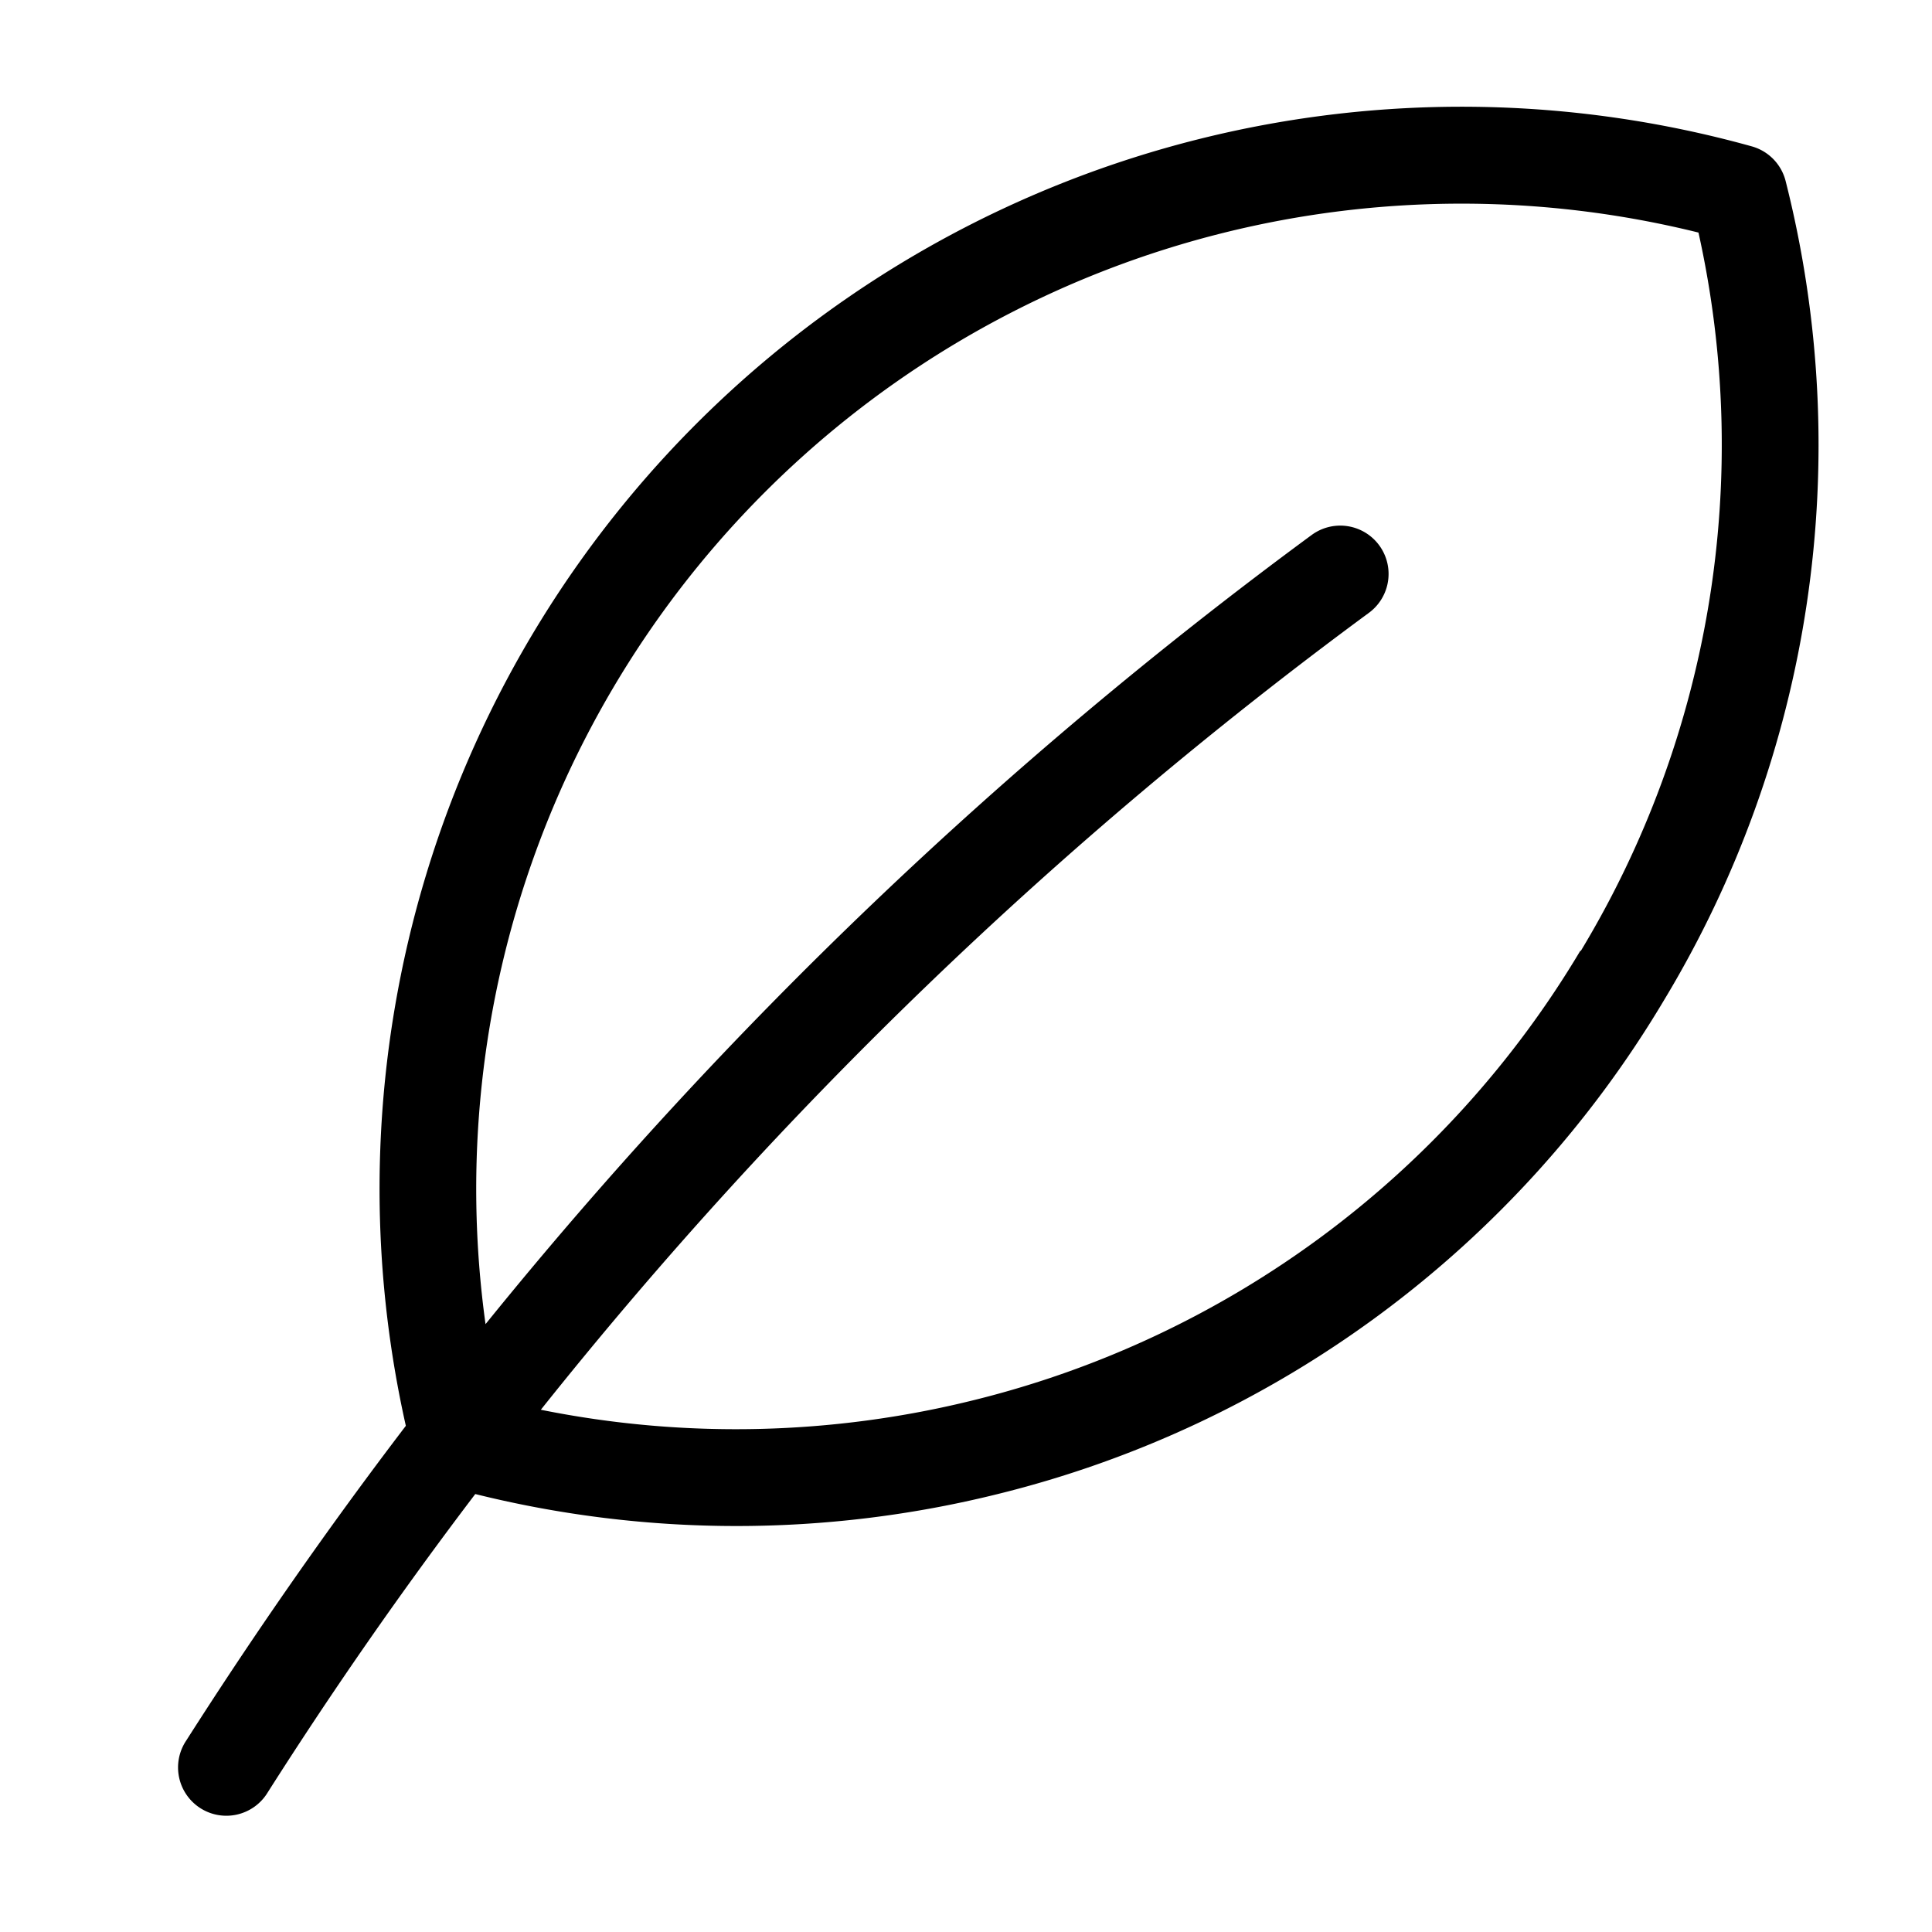 <svg xmlns="http://www.w3.org/2000/svg" viewBox="0 0 160 160"><path d="M147.88 15a4 4 0 0 0-2.81-2.88A89.61 89.61 0 0 0 33.61 118.08Q24 130.69 15.42 144.15a4 4 0 1 0 6.75 4.29q8.11-12.76 17.19-24.71a89.69 89.69 0 0 0 43.27 0 89 89 0 0 0 55.13-40.82A89 89 0 0 0 147.88 15zm-17 63.73a81.1 81.1 0 0 1-50.18 37.21 81.81 81.81 0 0 1-35.91.81 362.17 362.17 0 0 1 68.58-66 4 4 0 1 0-4.75-6.44 370.23 370.23 0 0 0-68.41 65.35 81.6 81.6 0 0 1 100.45-90.4 81.06 81.06 0 0 1-9.75 59.5z"/></svg>